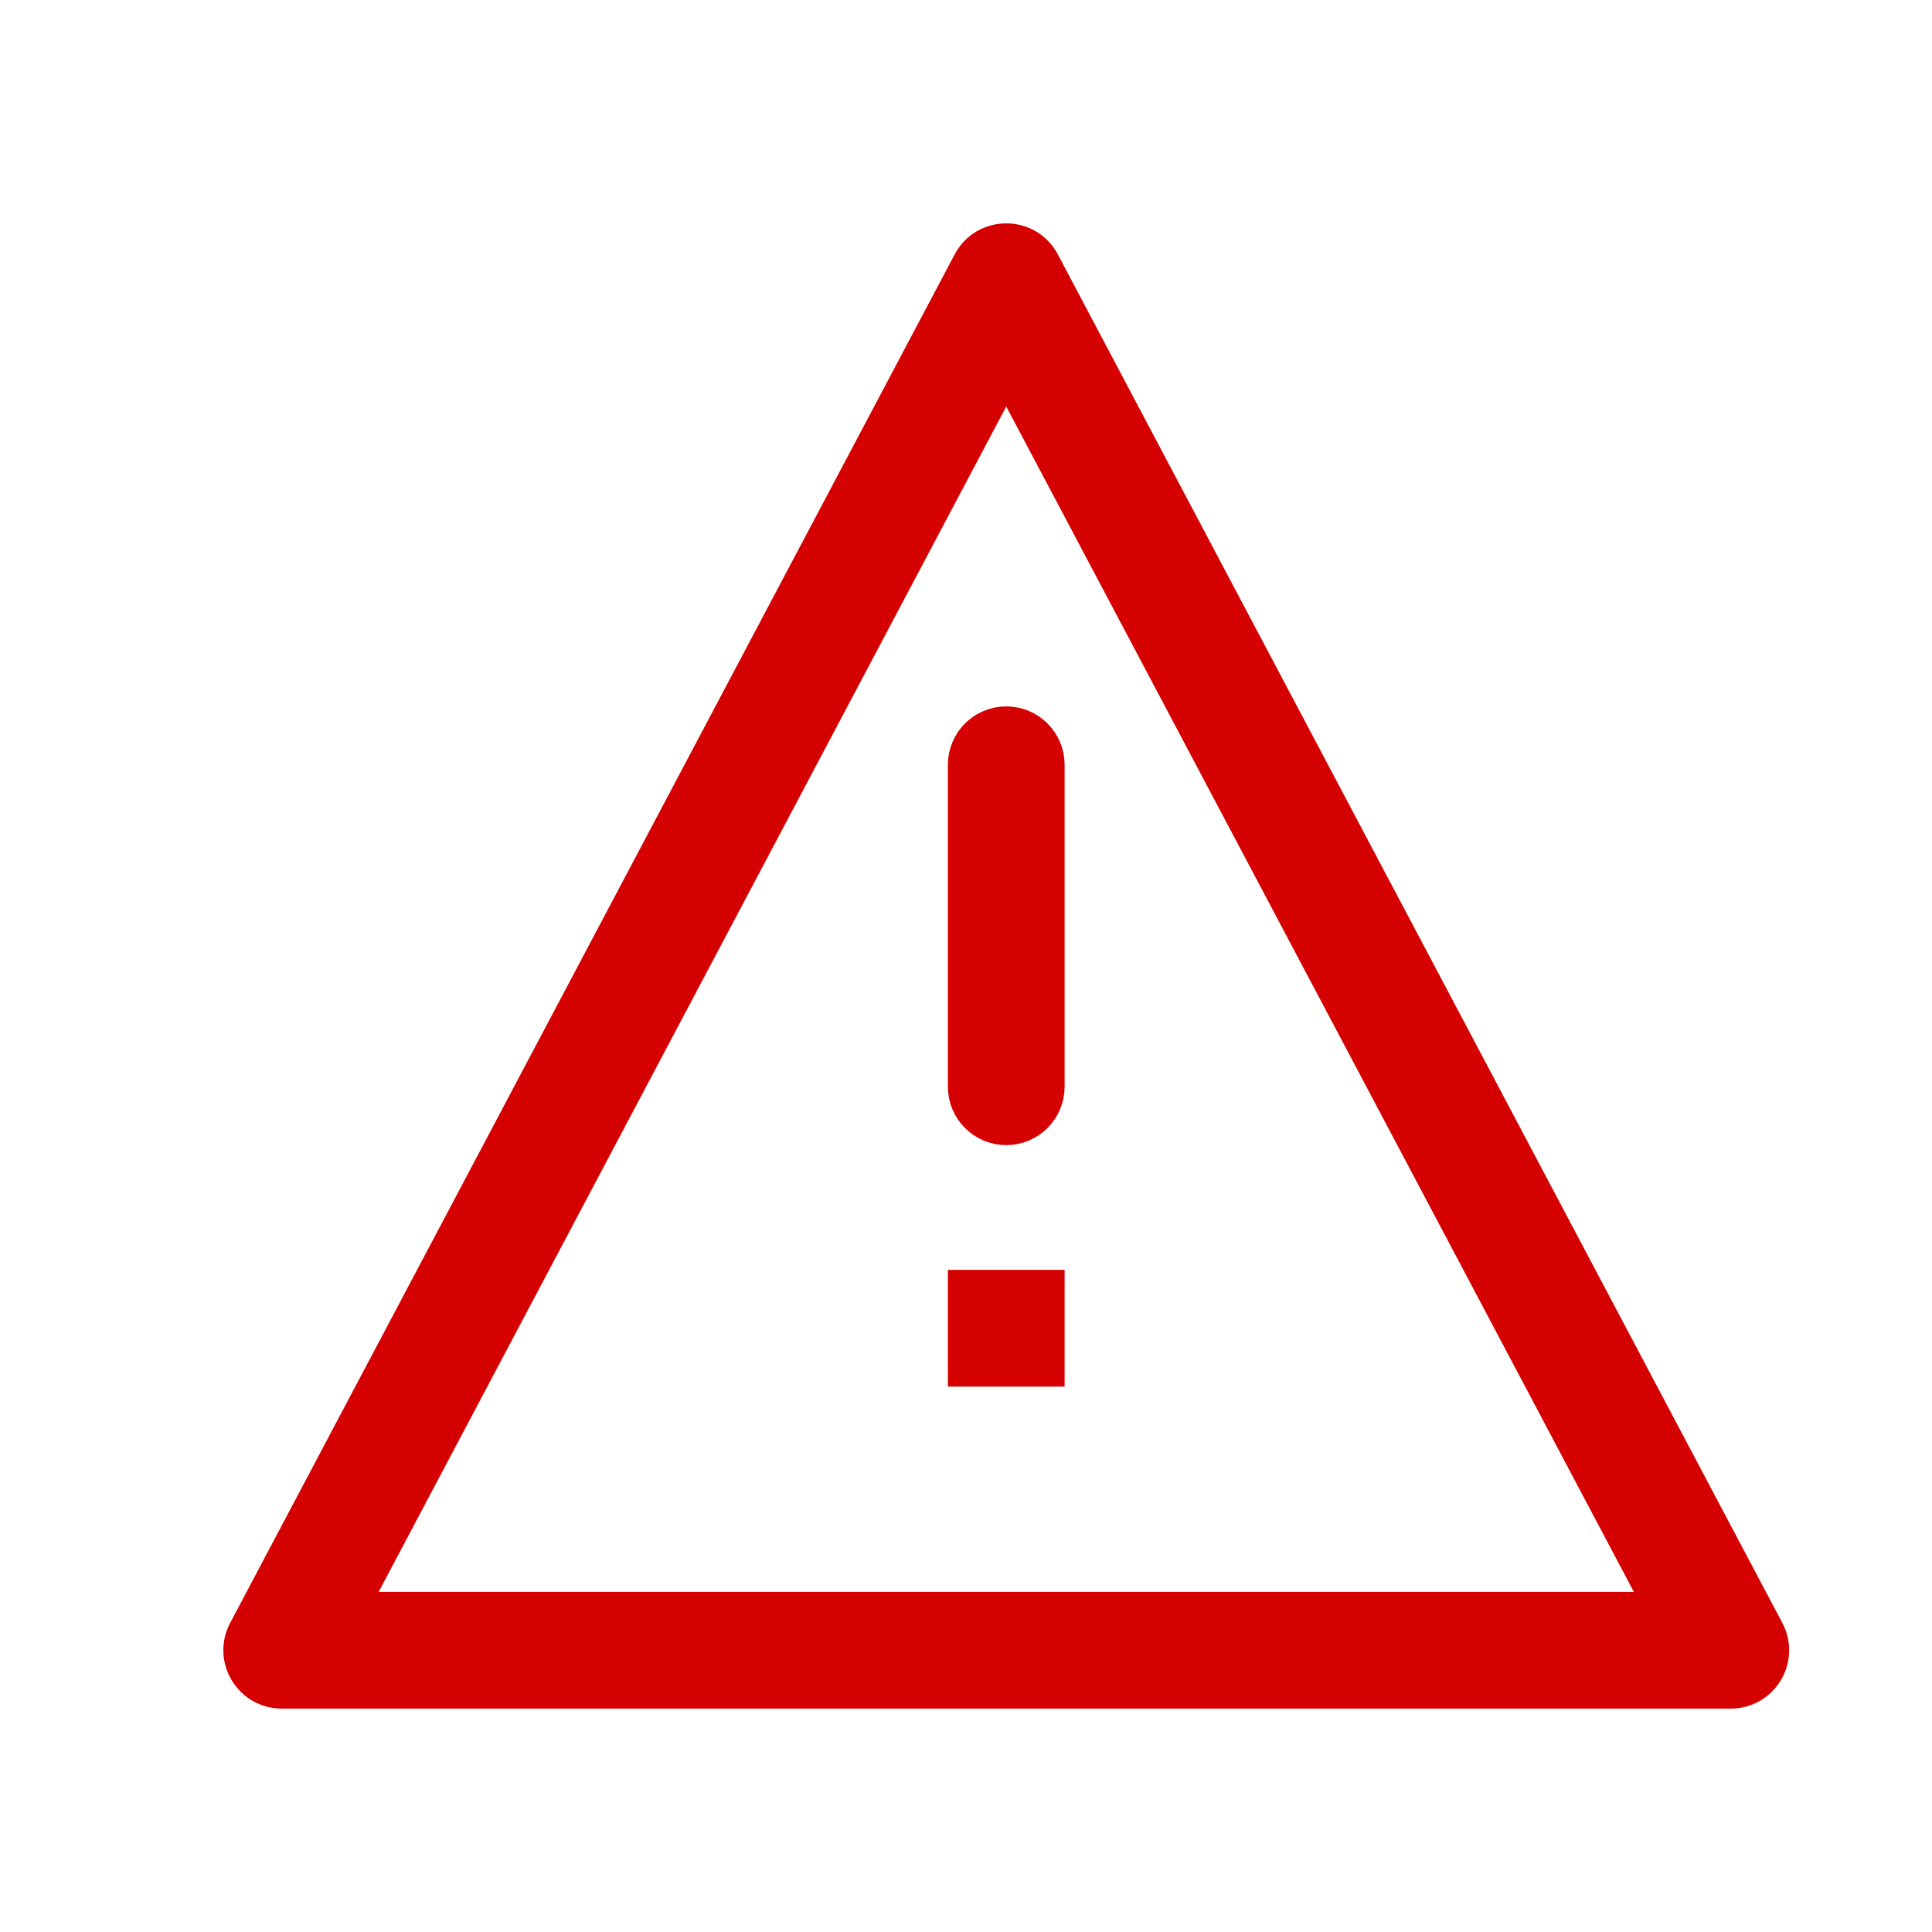 <svg xmlns="http://www.w3.org/2000/svg" width="64" height="64" viewBox="0 0 24 24">
  <path stroke-width="0.45" fill="#d50000" stroke="#d50000" d="M13,13.5 C13,13.776 12.776,14 12.5,14 C12.224,14 12,13.776 12,13.5 L12,9.5 C12,9.224 12.224,9 12.5,9 C12.776,9 13,9.224 13,9.5 L13,13.5 Z M12,16 L13,16 L13,17 L12,17 L12,16 Z M12.058,3.266 C12.246,2.911 12.754,2.911 12.942,3.266 L21.942,20.266 C22.118,20.599 21.877,21 21.5,21 L3.5,21 C3.123,21 2.882,20.599 3.058,20.266 L12.058,3.266 Z M4.33,20 L20.67,20 L12.5,4.569 L4.33,20 Z"/>
</svg>
